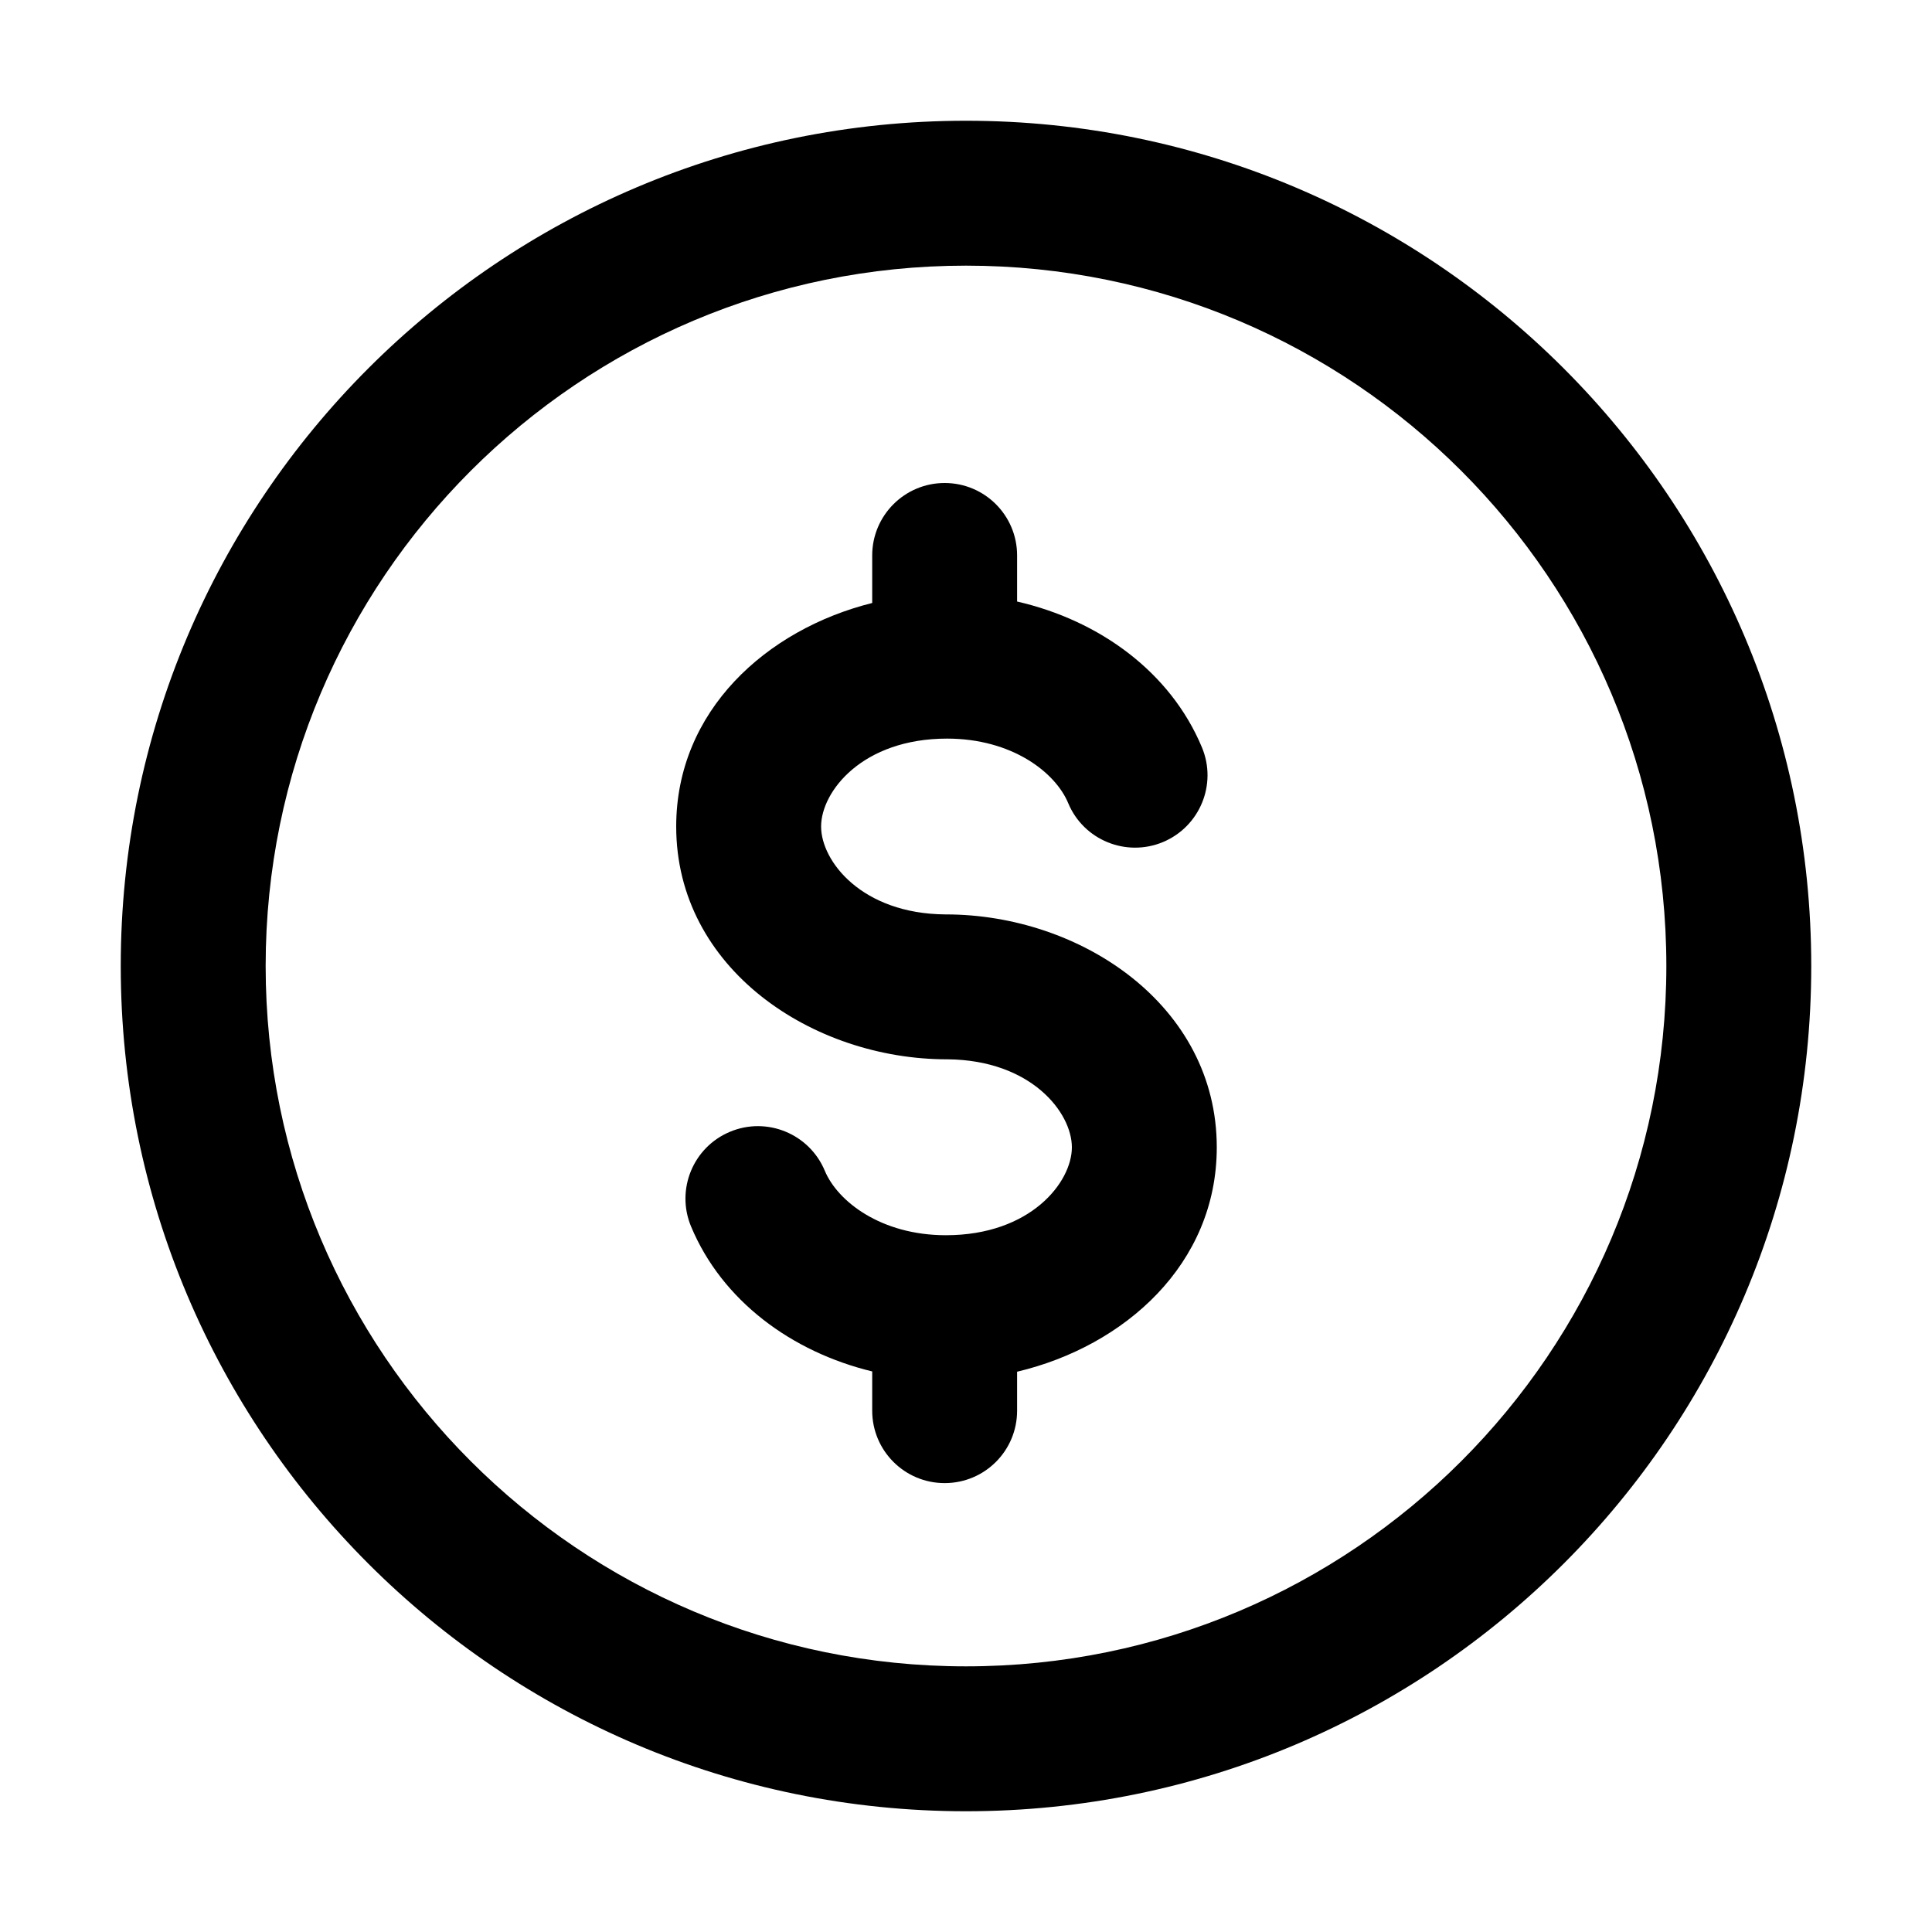 <svg width="20" height="20" viewBox="0 0 20 20" xmlns="http://www.w3.org/2000/svg" fill="currentColor" size="20"><path d="M10.529 5.75C10.529 5.336 10.194 5 9.779 5C9.365 5 9.029 5.336 9.029 5.75V6.242C7.933 6.516 7 7.359 7 8.556C7 10.028 8.412 10.966 9.804 10.966L9.81 10.966C10.675 10.974 11.096 11.517 11.096 11.877C11.096 12.238 10.669 12.787 9.792 12.787C9.122 12.787 8.671 12.438 8.538 12.119C8.378 11.737 7.939 11.556 7.557 11.716C7.175 11.875 6.994 12.315 7.154 12.697C7.474 13.464 8.194 13.995 9.029 14.197L9.029 14.603C9.029 15.018 9.365 15.353 9.779 15.353C10.194 15.353 10.529 15.018 10.529 14.603L10.529 14.2C11.642 13.936 12.596 13.087 12.596 11.877C12.596 10.404 11.184 9.466 9.792 9.466L9.786 9.466C8.921 9.459 8.5 8.915 8.5 8.556C8.5 8.194 8.927 7.646 9.804 7.646C10.474 7.646 10.925 7.994 11.058 8.314C11.217 8.696 11.657 8.876 12.039 8.717C12.421 8.557 12.602 8.118 12.442 7.736C12.117 6.957 11.381 6.422 10.529 6.227V5.75Z"></path><path fill-rule="evenodd" clip-rule="evenodd" d="M10 2.75C5.996 2.75 2.75 5.996 2.75 10C2.75 14.004 5.996 17.25 10 17.25C14.004 17.25 17.25 14.004 17.25 10C17.25 5.996 14.004 2.75 10 2.75ZM1.25 10C1.25 5.168 5.168 1.25 10 1.25C14.832 1.25 18.75 5.168 18.75 10C18.75 14.832 14.832 18.75 10 18.75C5.168 18.75 1.25 14.832 1.25 10Z"></path></svg>